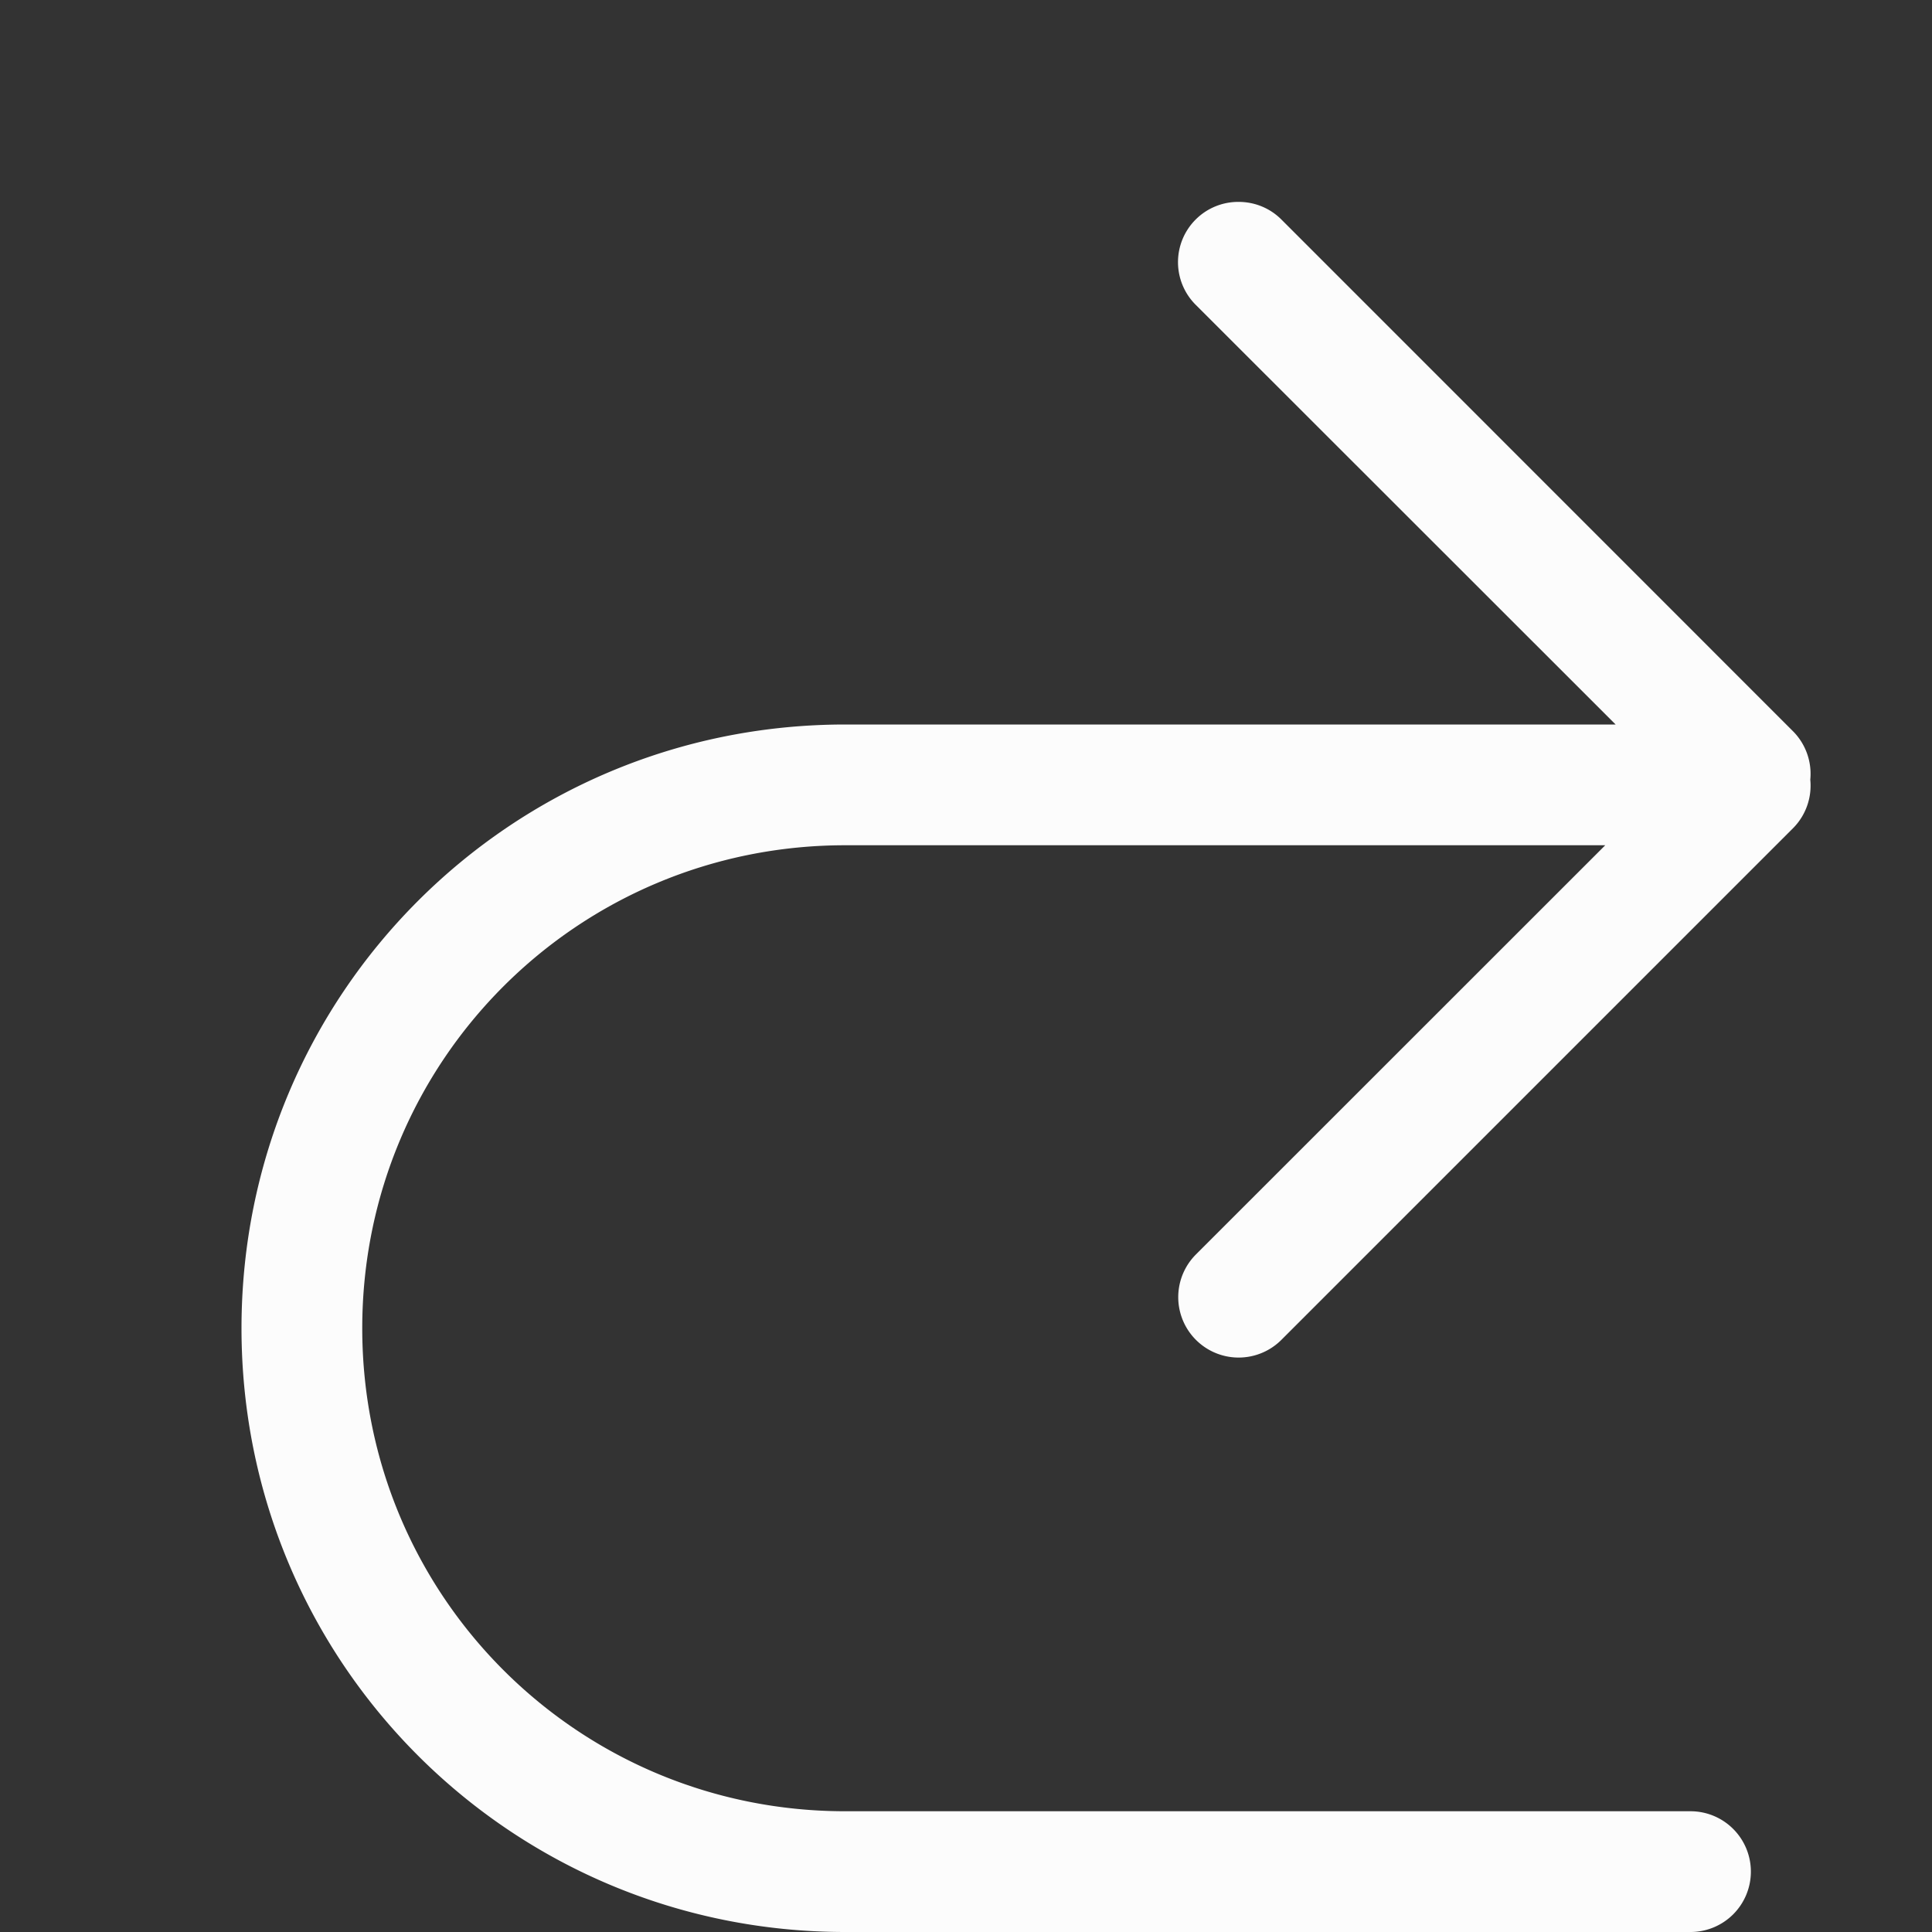 <svg xmlns="http://www.w3.org/2000/svg" width="16" height="16">
<rect width="100%" height="100%" fill="#333333" stroke="none"/>
<path fill="#fcfcfc" d="M10.258 1.672c.128 0 .256.048.354.146l4.242 4.243a.5.5 0 0 1 .138.396.5.5 0 0 1-.138.397l-4.242 4.242a.499.499 0 1 1-.708-.707L13.294 7H7c-2.216 0-4 1.784-4 4s1.784 4 4 4h7a.5.5 0 0 1 .5.5.5.5 0 0 1-.5.5H7c-2.77 0-5-2.23-5-5s2.23-5 5-5h6.38L9.903 2.525a.499.499 0 0 1 .354-.853"/>
</svg>
